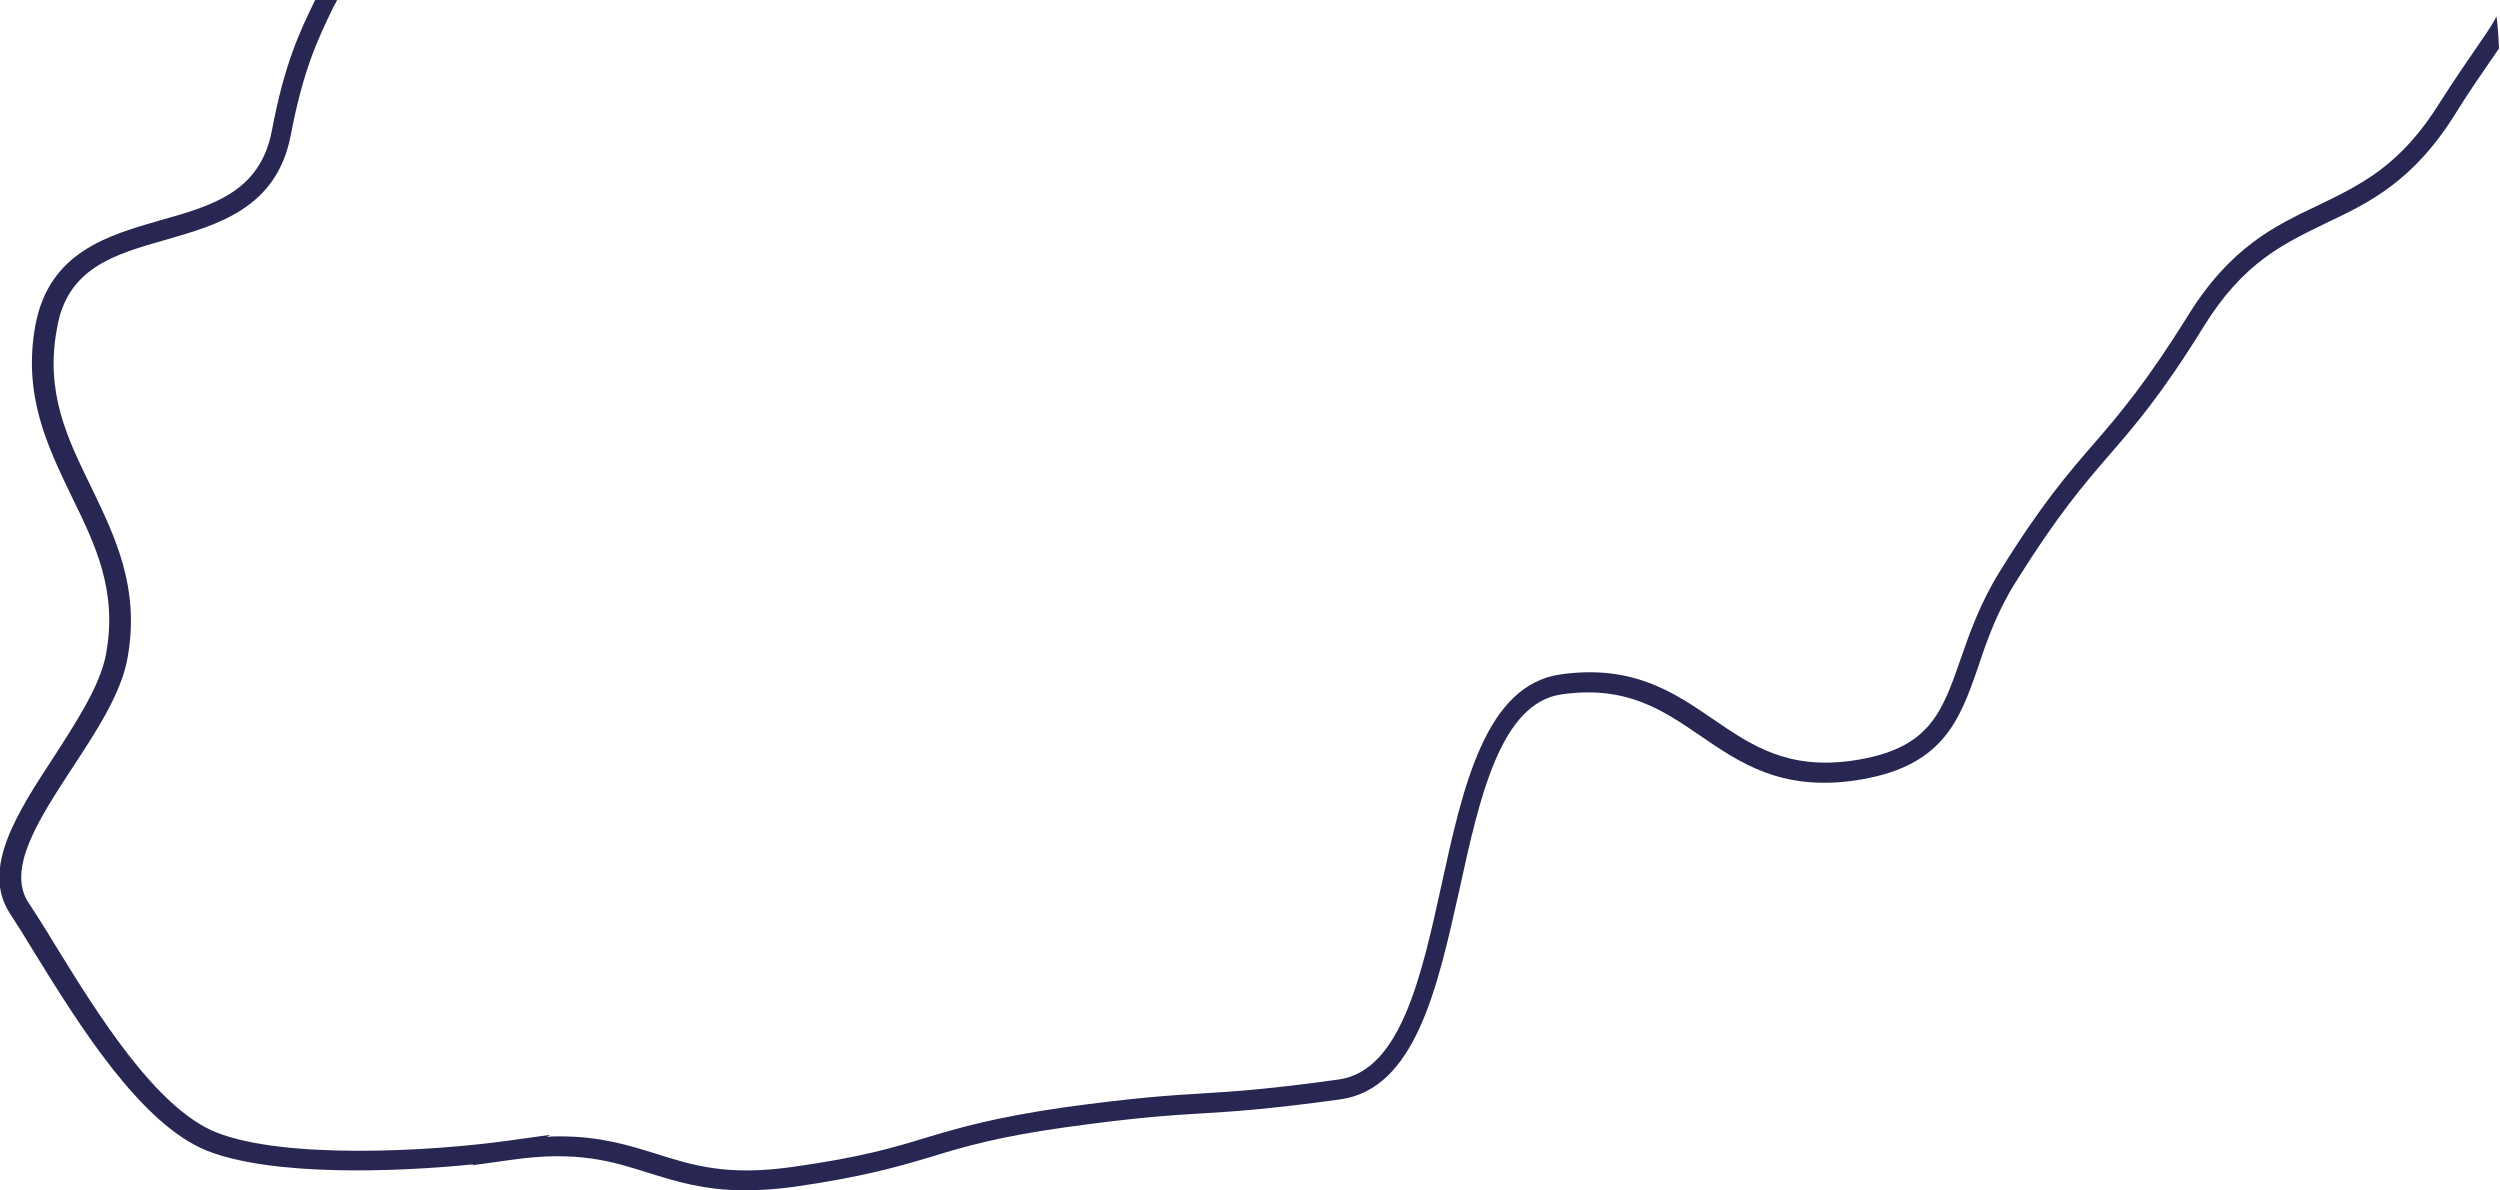 <?xml version="1.0" encoding="UTF-8"?>
<svg xmlns="http://www.w3.org/2000/svg" viewBox="0 0 500.5 238.3">
  <path d="M497.6 6.9c-3.3 4.8-6.4 9.3-9 13.4-8 13-16.1 16.7-24.5 20.8-8.6 4.1-17.6 8.3-26.2 22.3-8.3 13.3-13.5 19.4-18.6 25.3-5.2 6-10.6 12.2-19 25.8-3.9 6.3-6 12.3-7.8 17.5-3.8 10.9-6.3 18.1-21.8 20.3-12.9 1.8-20.1-3.1-27.7-8.3-7.9-5.4-16.1-11-30.5-9-15.1 2.1-19.6 22.4-23.9 42.1-4 18.3-8.2 37.2-20.5 39-13.6 1.9-20.6 2.4-27.4 2.8-6.8.4-13.9.9-27.7 2.8-13.8 2-20.7 4-27.4 6-6.5 2-13.2 4-26.8 5.9-13.2 1.9-20.1-.3-27.4-2.6-5.5-1.7-11.1-3.5-19.4-3.5-.8 0-1.6 0-2.5.1l.6-.4-7.9 1.1c-16.3 2.3-45.4 3.8-58.9-1.6-12.1-4.8-23.9-23.9-32.5-37.9-1.8-3-3.6-5.8-5.1-8.1-4.4-6.7 2-16.6 8.8-27 4.8-7.3 9.7-14.8 11-21.8 2.6-14.1-2.4-24.3-7.2-34.3-4.8-9.8-9.3-19-6.9-31.8C13.4 53.6 23 50.9 33.2 48c10.4-3 22.2-6.3 25-20.9C60.7 14 63.6 7.9 66.7 1.5c.3-.5.5-1 .8-1.5h-4.4c-3.1 6.3-6.2 12.9-8.7 26.3-2.4 12.2-12 14.9-22.3 17.8-10.4 3-22.2 6.3-25 20.9-2.6 14.1 2.4 24.3 7.2 34.3 4.8 9.8 9.3 19 6.9 31.8-1.2 6.2-5.9 13.4-10.4 20.4-7.2 11-14.7 22.4-8.8 31.4 1.5 2.3 3.2 5 5 8 8.9 14.4 21.2 34.2 34.5 39.5 13 5.1 37.4 4.3 53.3 2.7l-.3.2 7.9-1.1c13.2-1.9 20.1.3 27.4 2.6 5.5 1.7 11.1 3.5 19.4 3.5 2.9 0 6.1-.2 9.8-.7 13.8-2 20.7-4 27.4-6 6.5-2 13.3-4 26.8-5.9 13.6-1.9 20.6-2.4 27.4-2.8 6.8-.4 13.9-.9 27.7-2.8 15.1-2.1 19.5-22.4 23.9-42.1 4-18.3 8.2-37.3 20.5-39 12.9-1.8 20.1 3.1 27.7 8.3 7.9 5.4 16.1 11 30.6 9 18-2.5 21.3-12 25.1-23 1.7-5.1 3.7-10.8 7.4-16.7 8.3-13.3 13.5-19.4 18.6-25.3 5.2-6 10.6-12.2 19-25.8 8-13 16.1-16.7 24.5-20.8 8.6-4.1 17.6-8.3 26.2-22.3 2.4-3.9 5.4-8.2 8.5-12.7-.1-2.1-.2-4.2-.5-6.4-.6 1.2-1.4 2.4-2.2 3.6z" fill="#282753"></path>
</svg>
